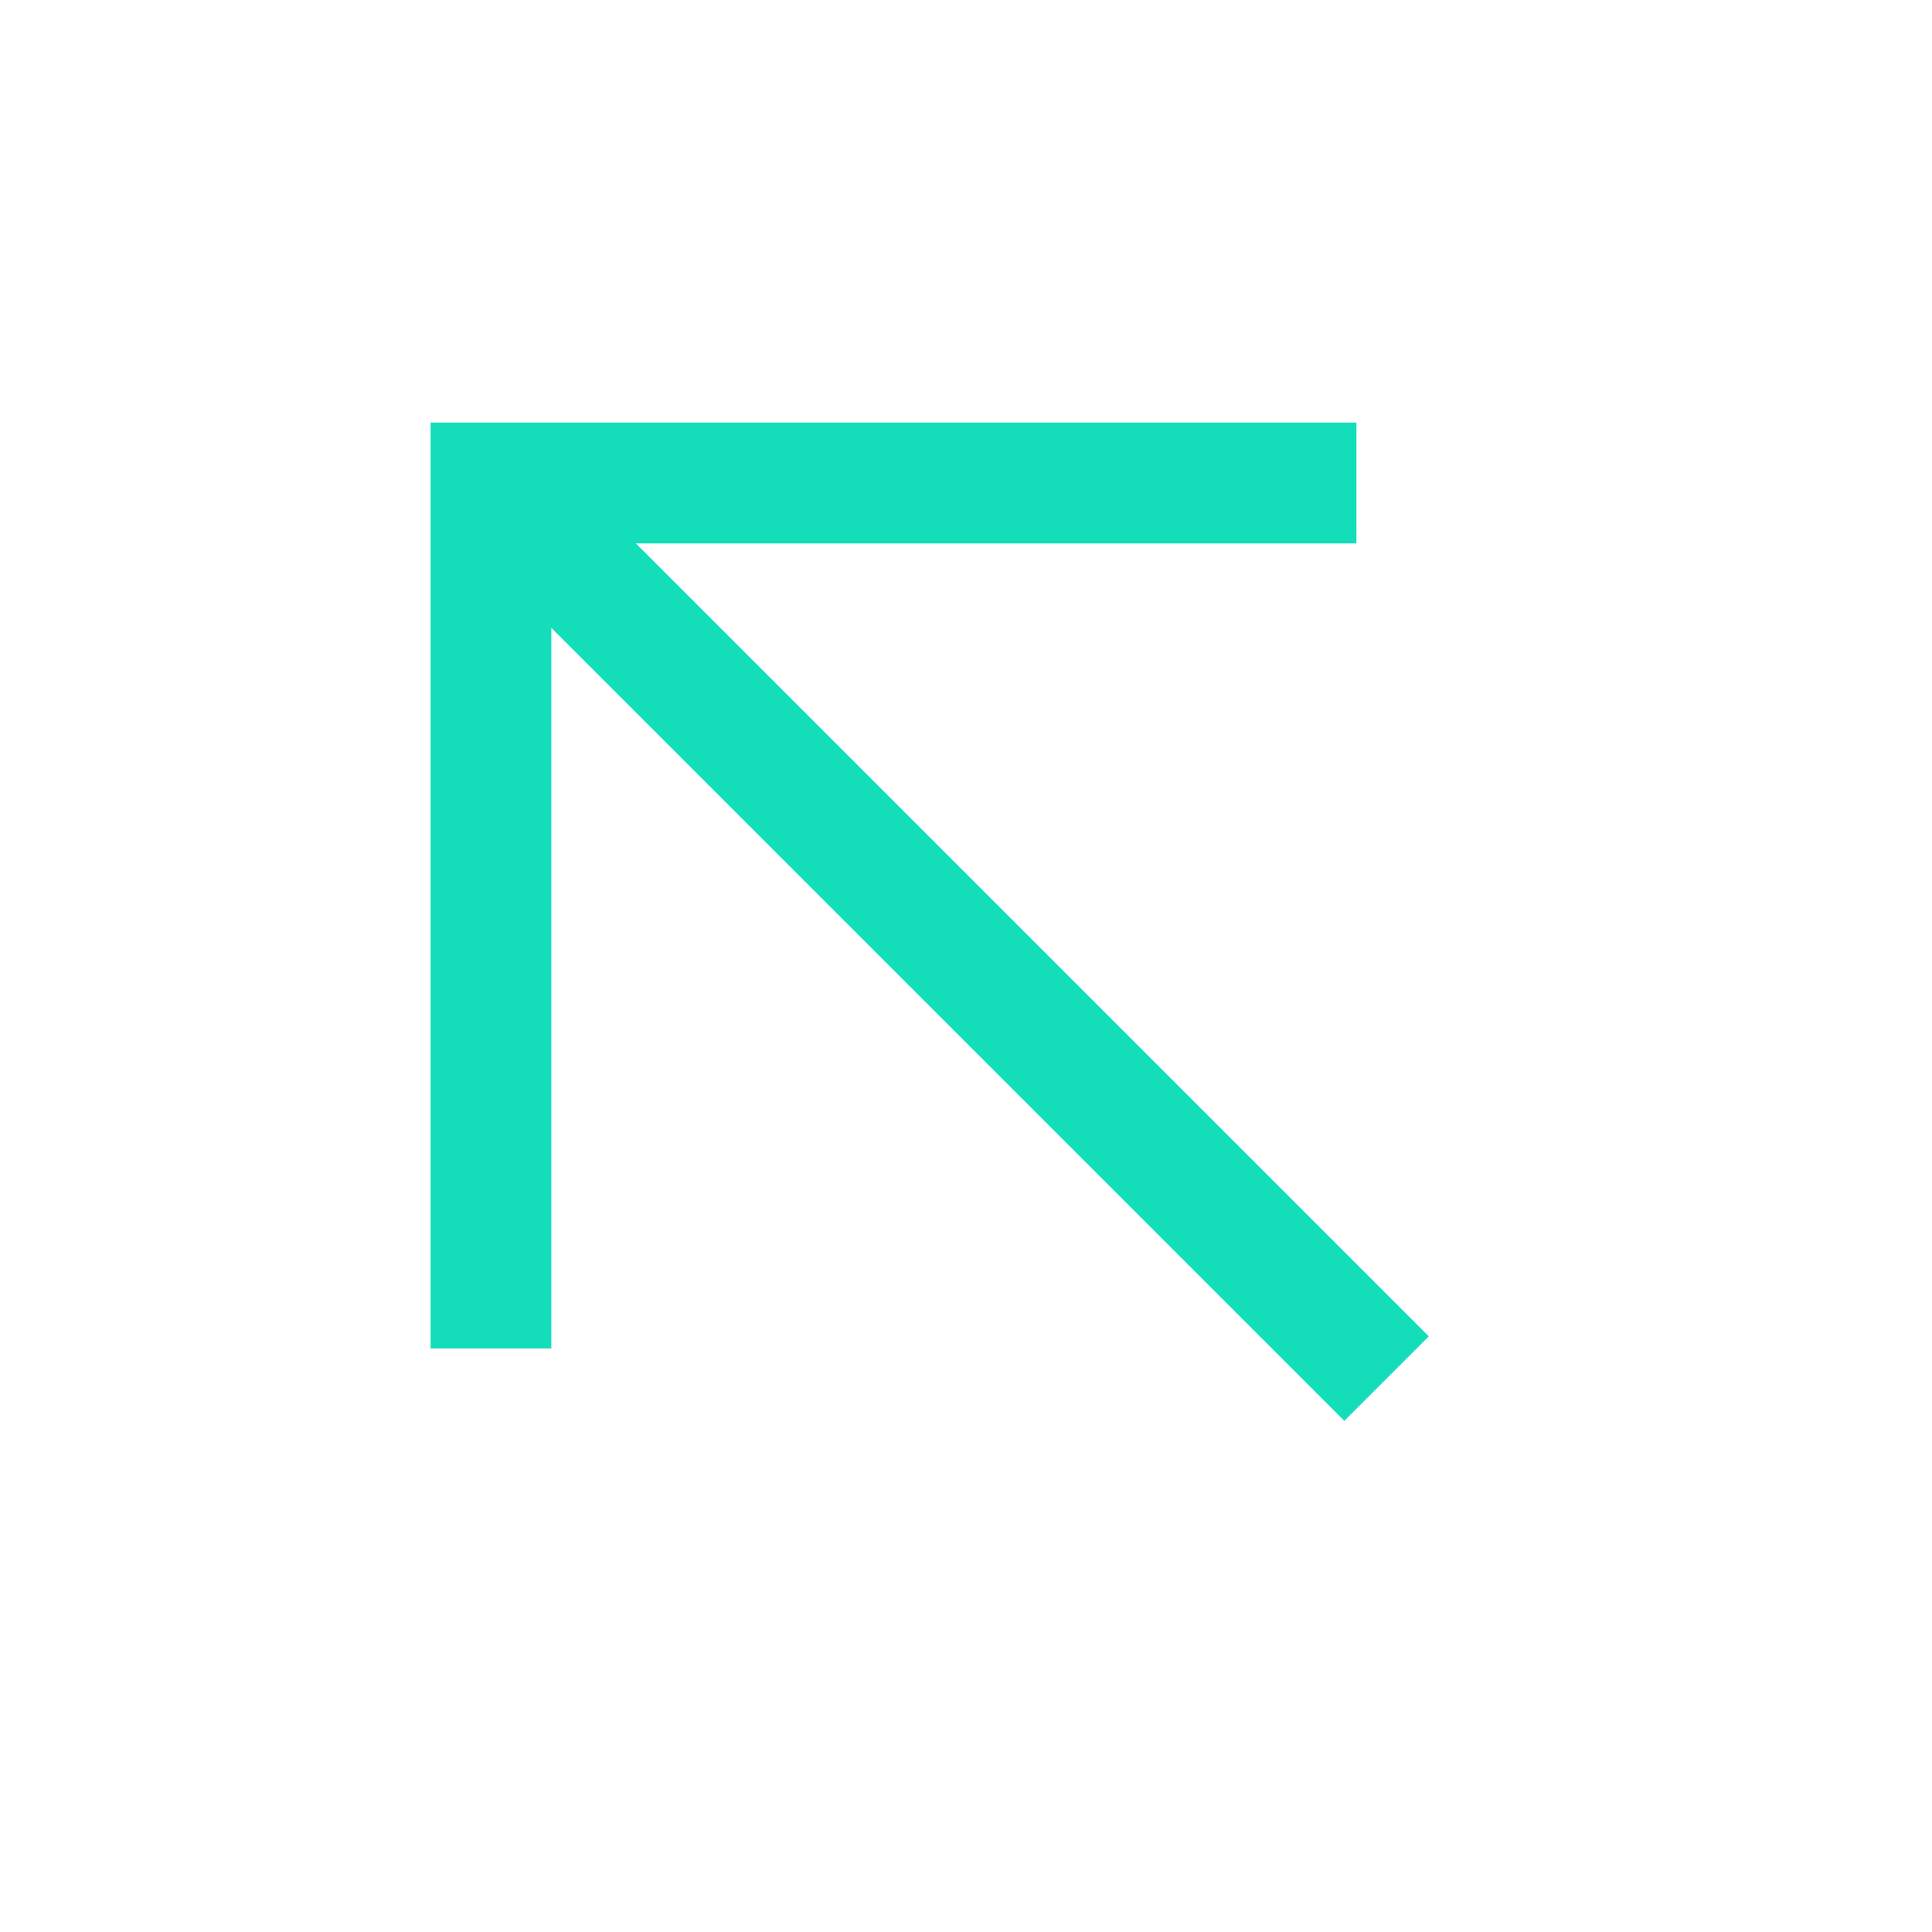<svg width="16" height="16" viewBox="0 0 16 16" fill="none" xmlns="http://www.w3.org/2000/svg">
<path d="M11.133 11.767L11.833 11.067L5.266 4.5L11.233 4.5V3.5L3.566 3.5L3.566 11.167H4.566L4.566 5.2L11.133 11.767Z" fill="#13DEB9"/>
</svg>
